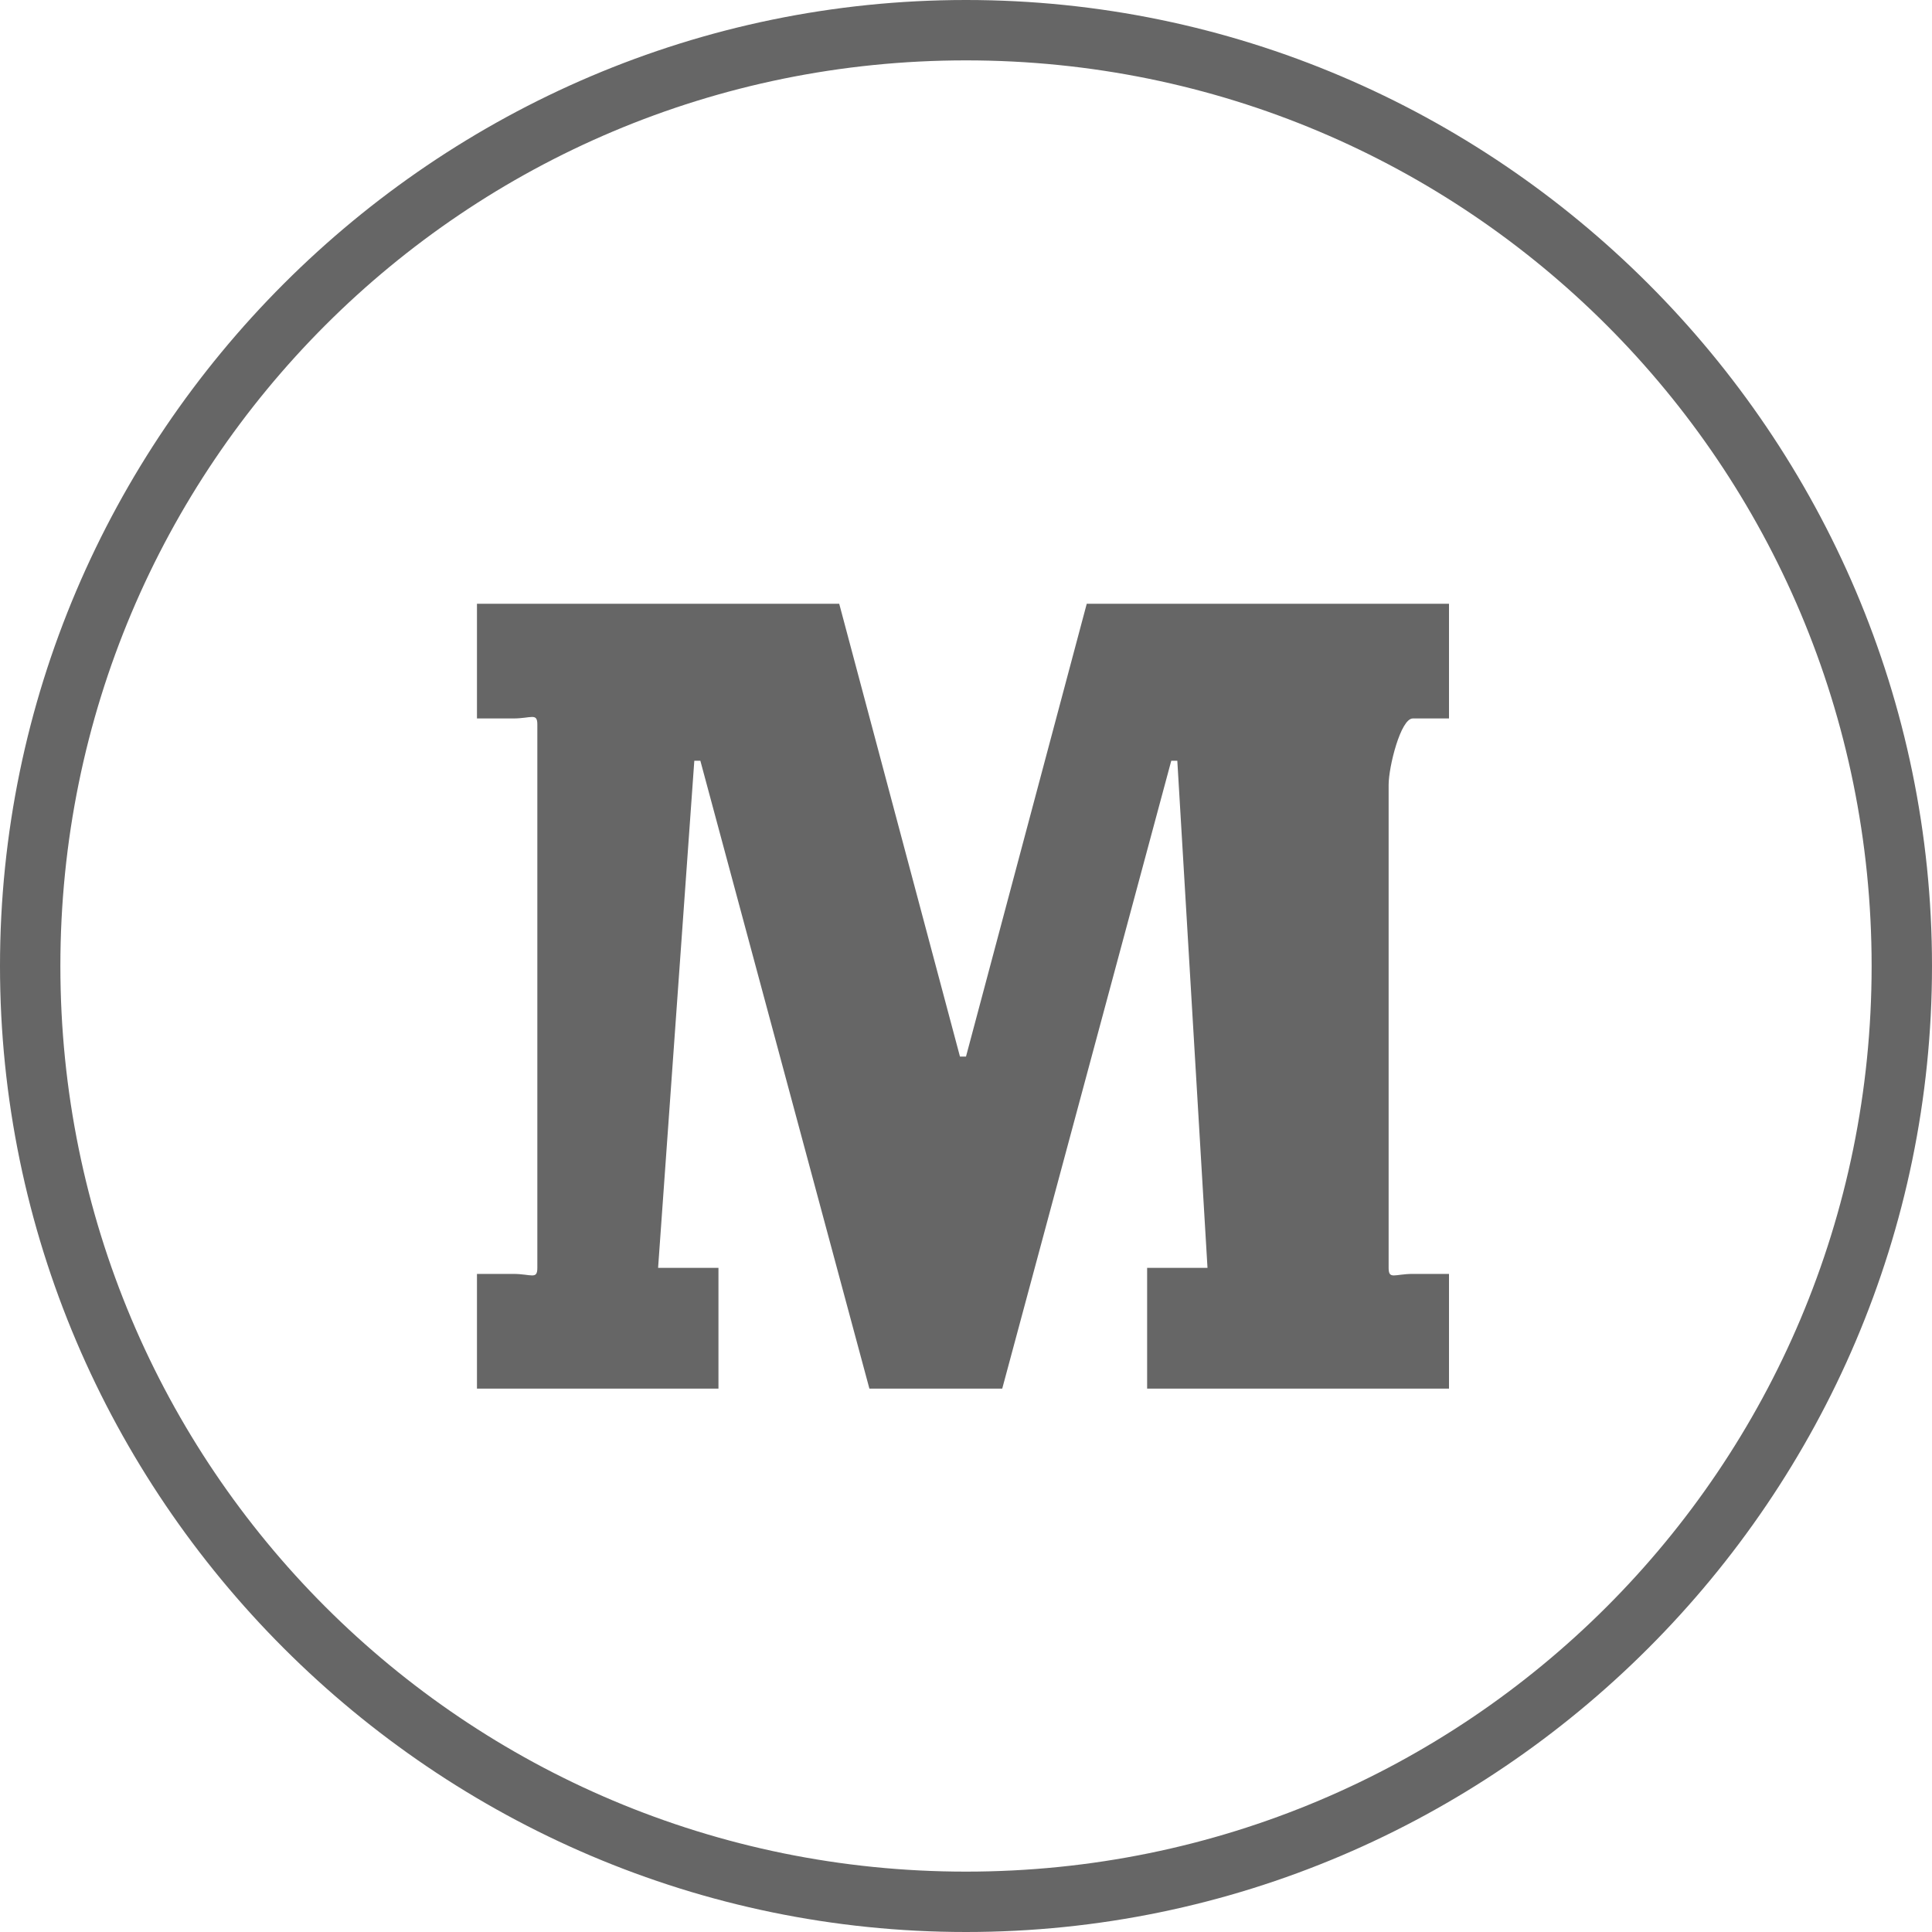 <?xml version="1.0" encoding="utf-8"?>
<!-- Generator: Adobe Illustrator 19.0.0, SVG Export Plug-In . SVG Version: 6.00 Build 0)  -->
<svg version="1.1" id="Layer_1" xmlns="http://www.w3.org/2000/svg" xmlns:xlink="http://www.w3.org/1999/xlink" x="0px" y="0px"
	 viewBox="-66 67 32 32" style="enable-background:new -66 67 32 32;" xml:space="preserve">
<style type="text/css">
	.st0{fill:#666666;}
</style>
<g>
	<g>
		<path class="st0" d="M-50,68c8.3,0,15,6.7,15,15s-6.7,15-15,15s-15-6.7-15-15S-58.3,68-50,68 M-50,67c-8.8,0-16,7.2-16,16
			s7.2,16,16,16s16-7.2,16-16S-41.2,67-50,67L-50,67z"/>
	</g>
	<path class="st0" d="M-42,78.9h-0.6c-0.2,0-0.4,0.8-0.4,1.1v8c0,0.2,0.1,0.1,0.4,0.1h0.6V90h-5v-2h1l-0.5-8.4h-0.1L-49.4,90h-2.2
		l-2.8-10.4h-0.1l-0.6,8.4h1v2h-4v-1.9h0.6c0.3,0,0.4,0.1,0.4-0.1v-9c0-0.2-0.1-0.1-0.4-0.1h-0.6V77h6l2,7.5h0.1l2-7.5h6V78.9
		L-42,78.9z"/>
</g>
</svg>
